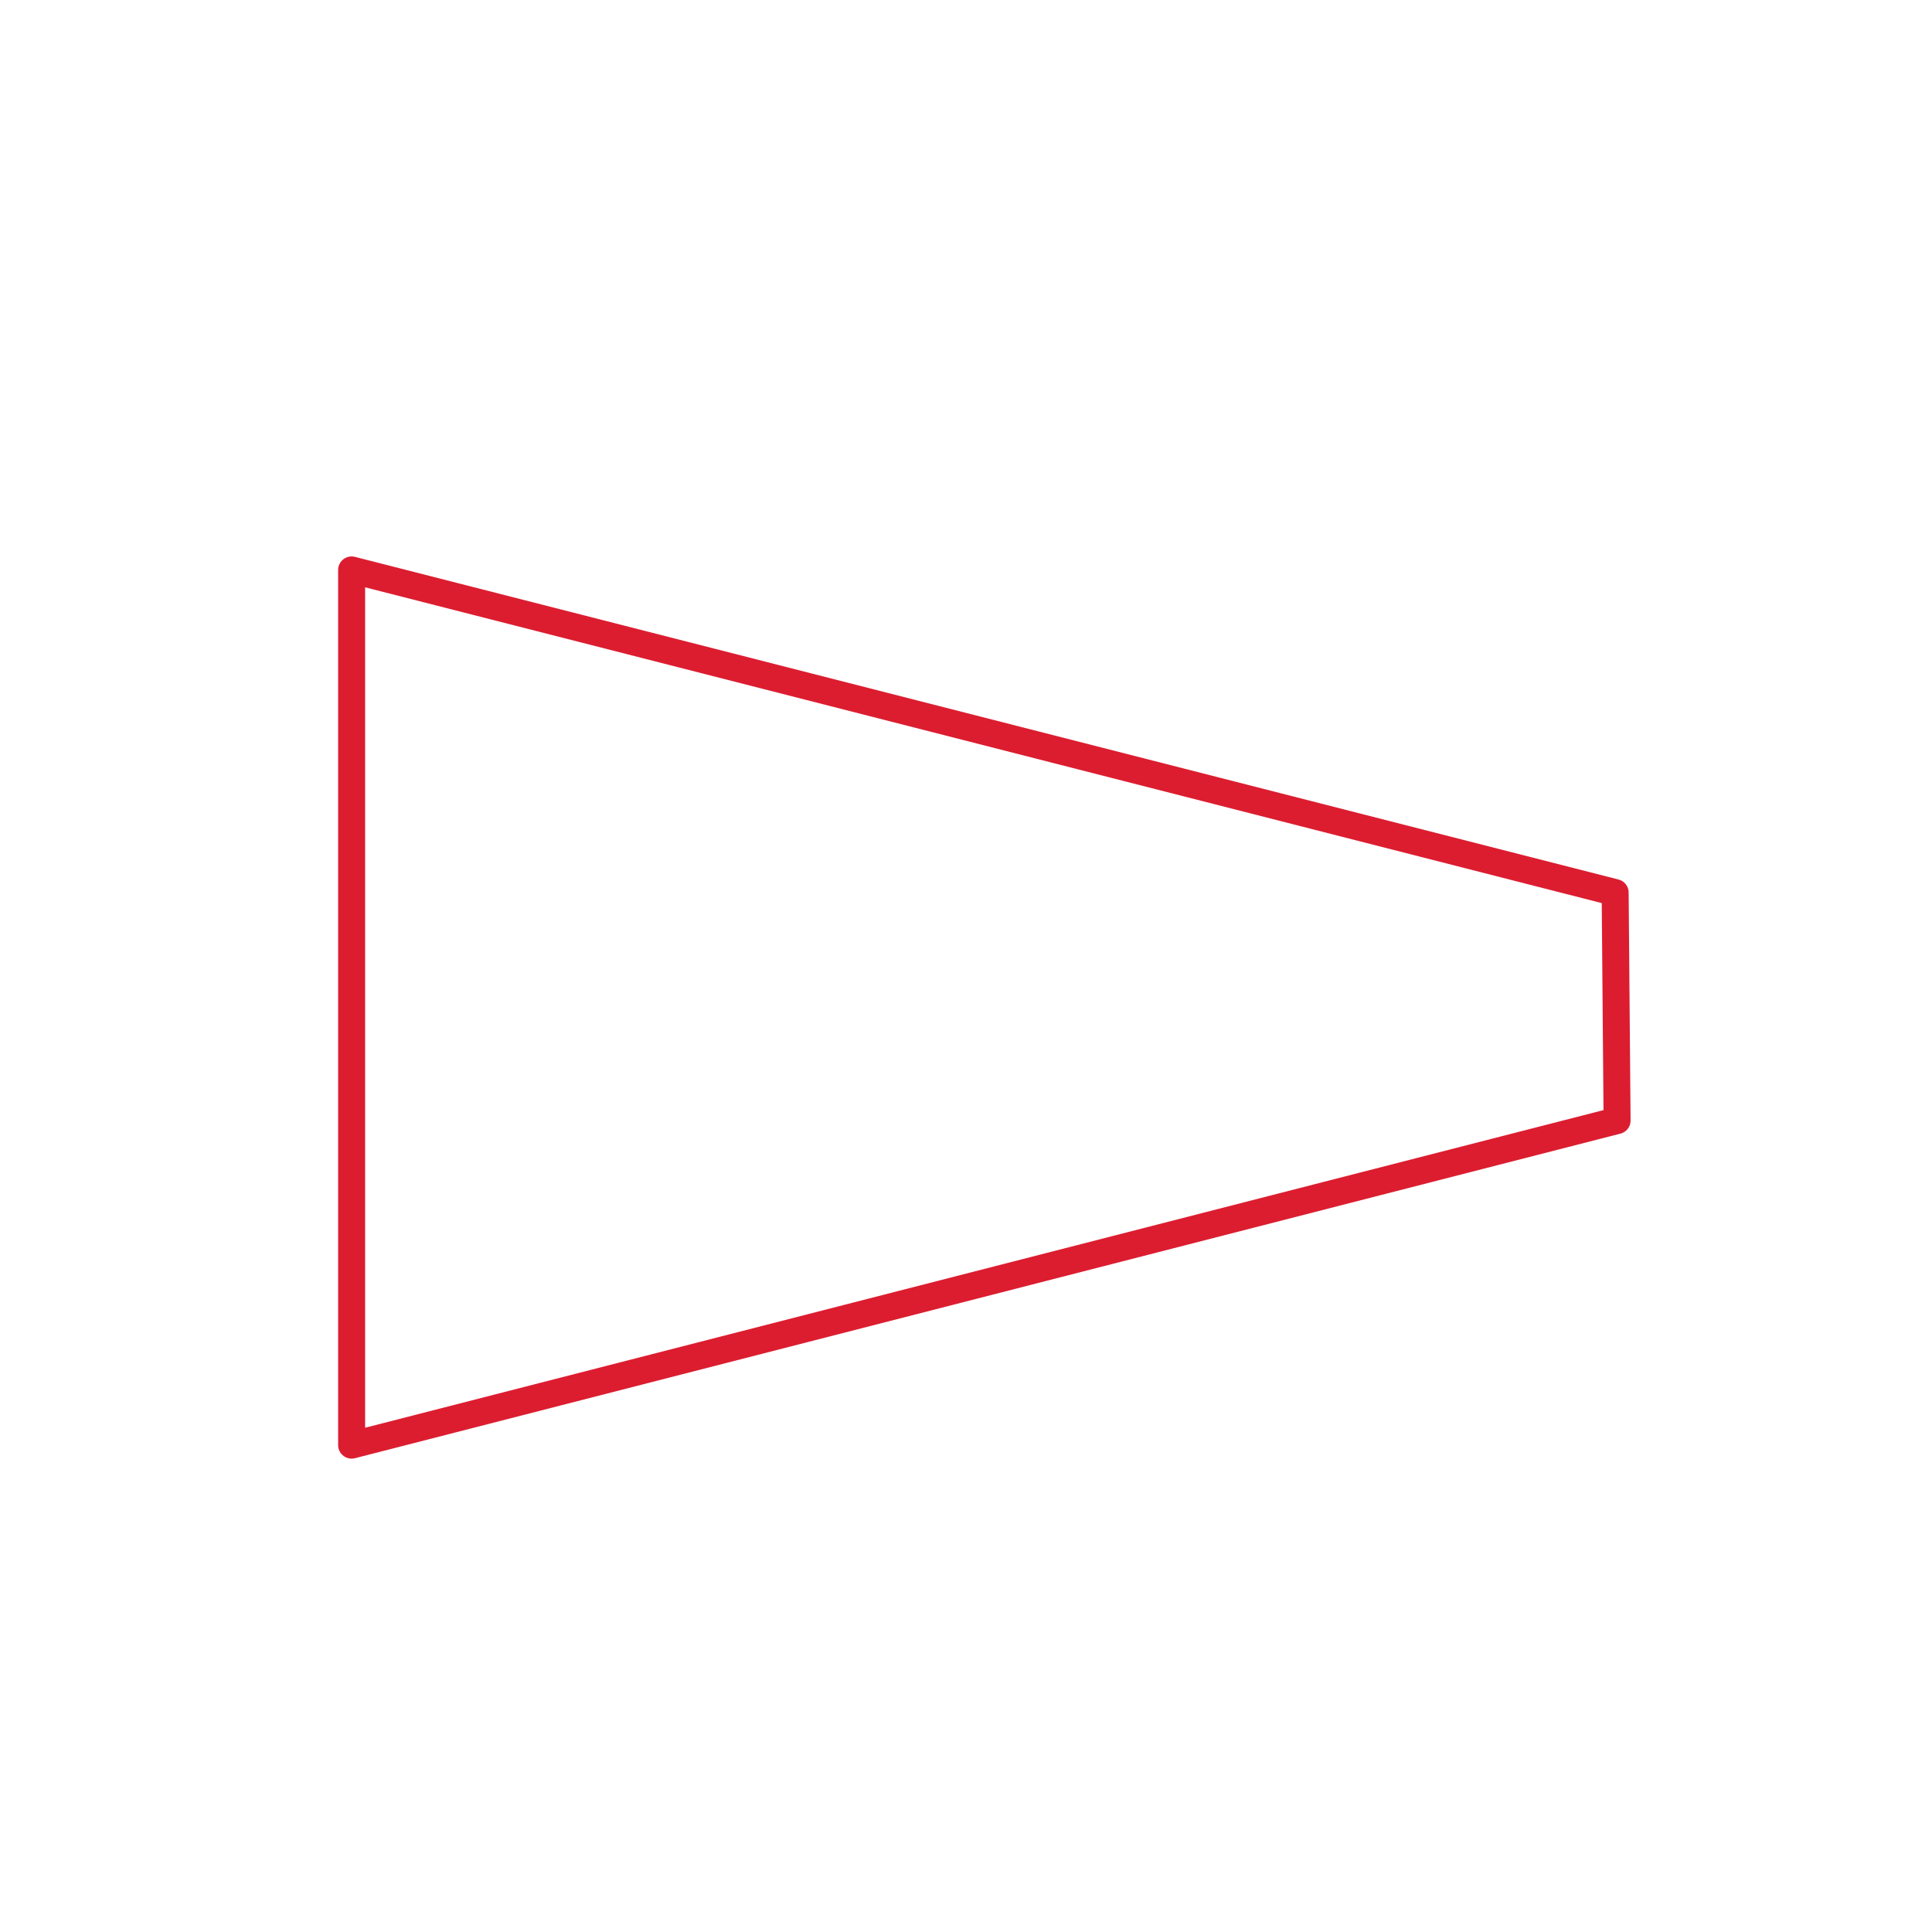 <?xml version="1.0" encoding="utf-8"?>
<!-- Generator: Adobe Illustrator 23.0.6, SVG Export Plug-In . SVG Version: 6.00 Build 0)  -->
<svg version="1.1" id="Layer_1" xmlns="http://www.w3.org/2000/svg" xmlns:xlink="http://www.w3.org/1999/xlink" x="0px" y="0px"
	 viewBox="0 0 100 100" style="enable-background:new 0 0 100 100;" xml:space="preserve">
<style type="text/css">
	.st0{fill:none;stroke:#DC1D30;stroke-width:1.397;stroke-linecap:round;stroke-linejoin:round;}
</style>
<title>icon_laser_scan</title>
<polygon class="st0" points="83.7,58 18.2,74.8 18.2,29.5 83.6,46.2 "/>
</svg>
